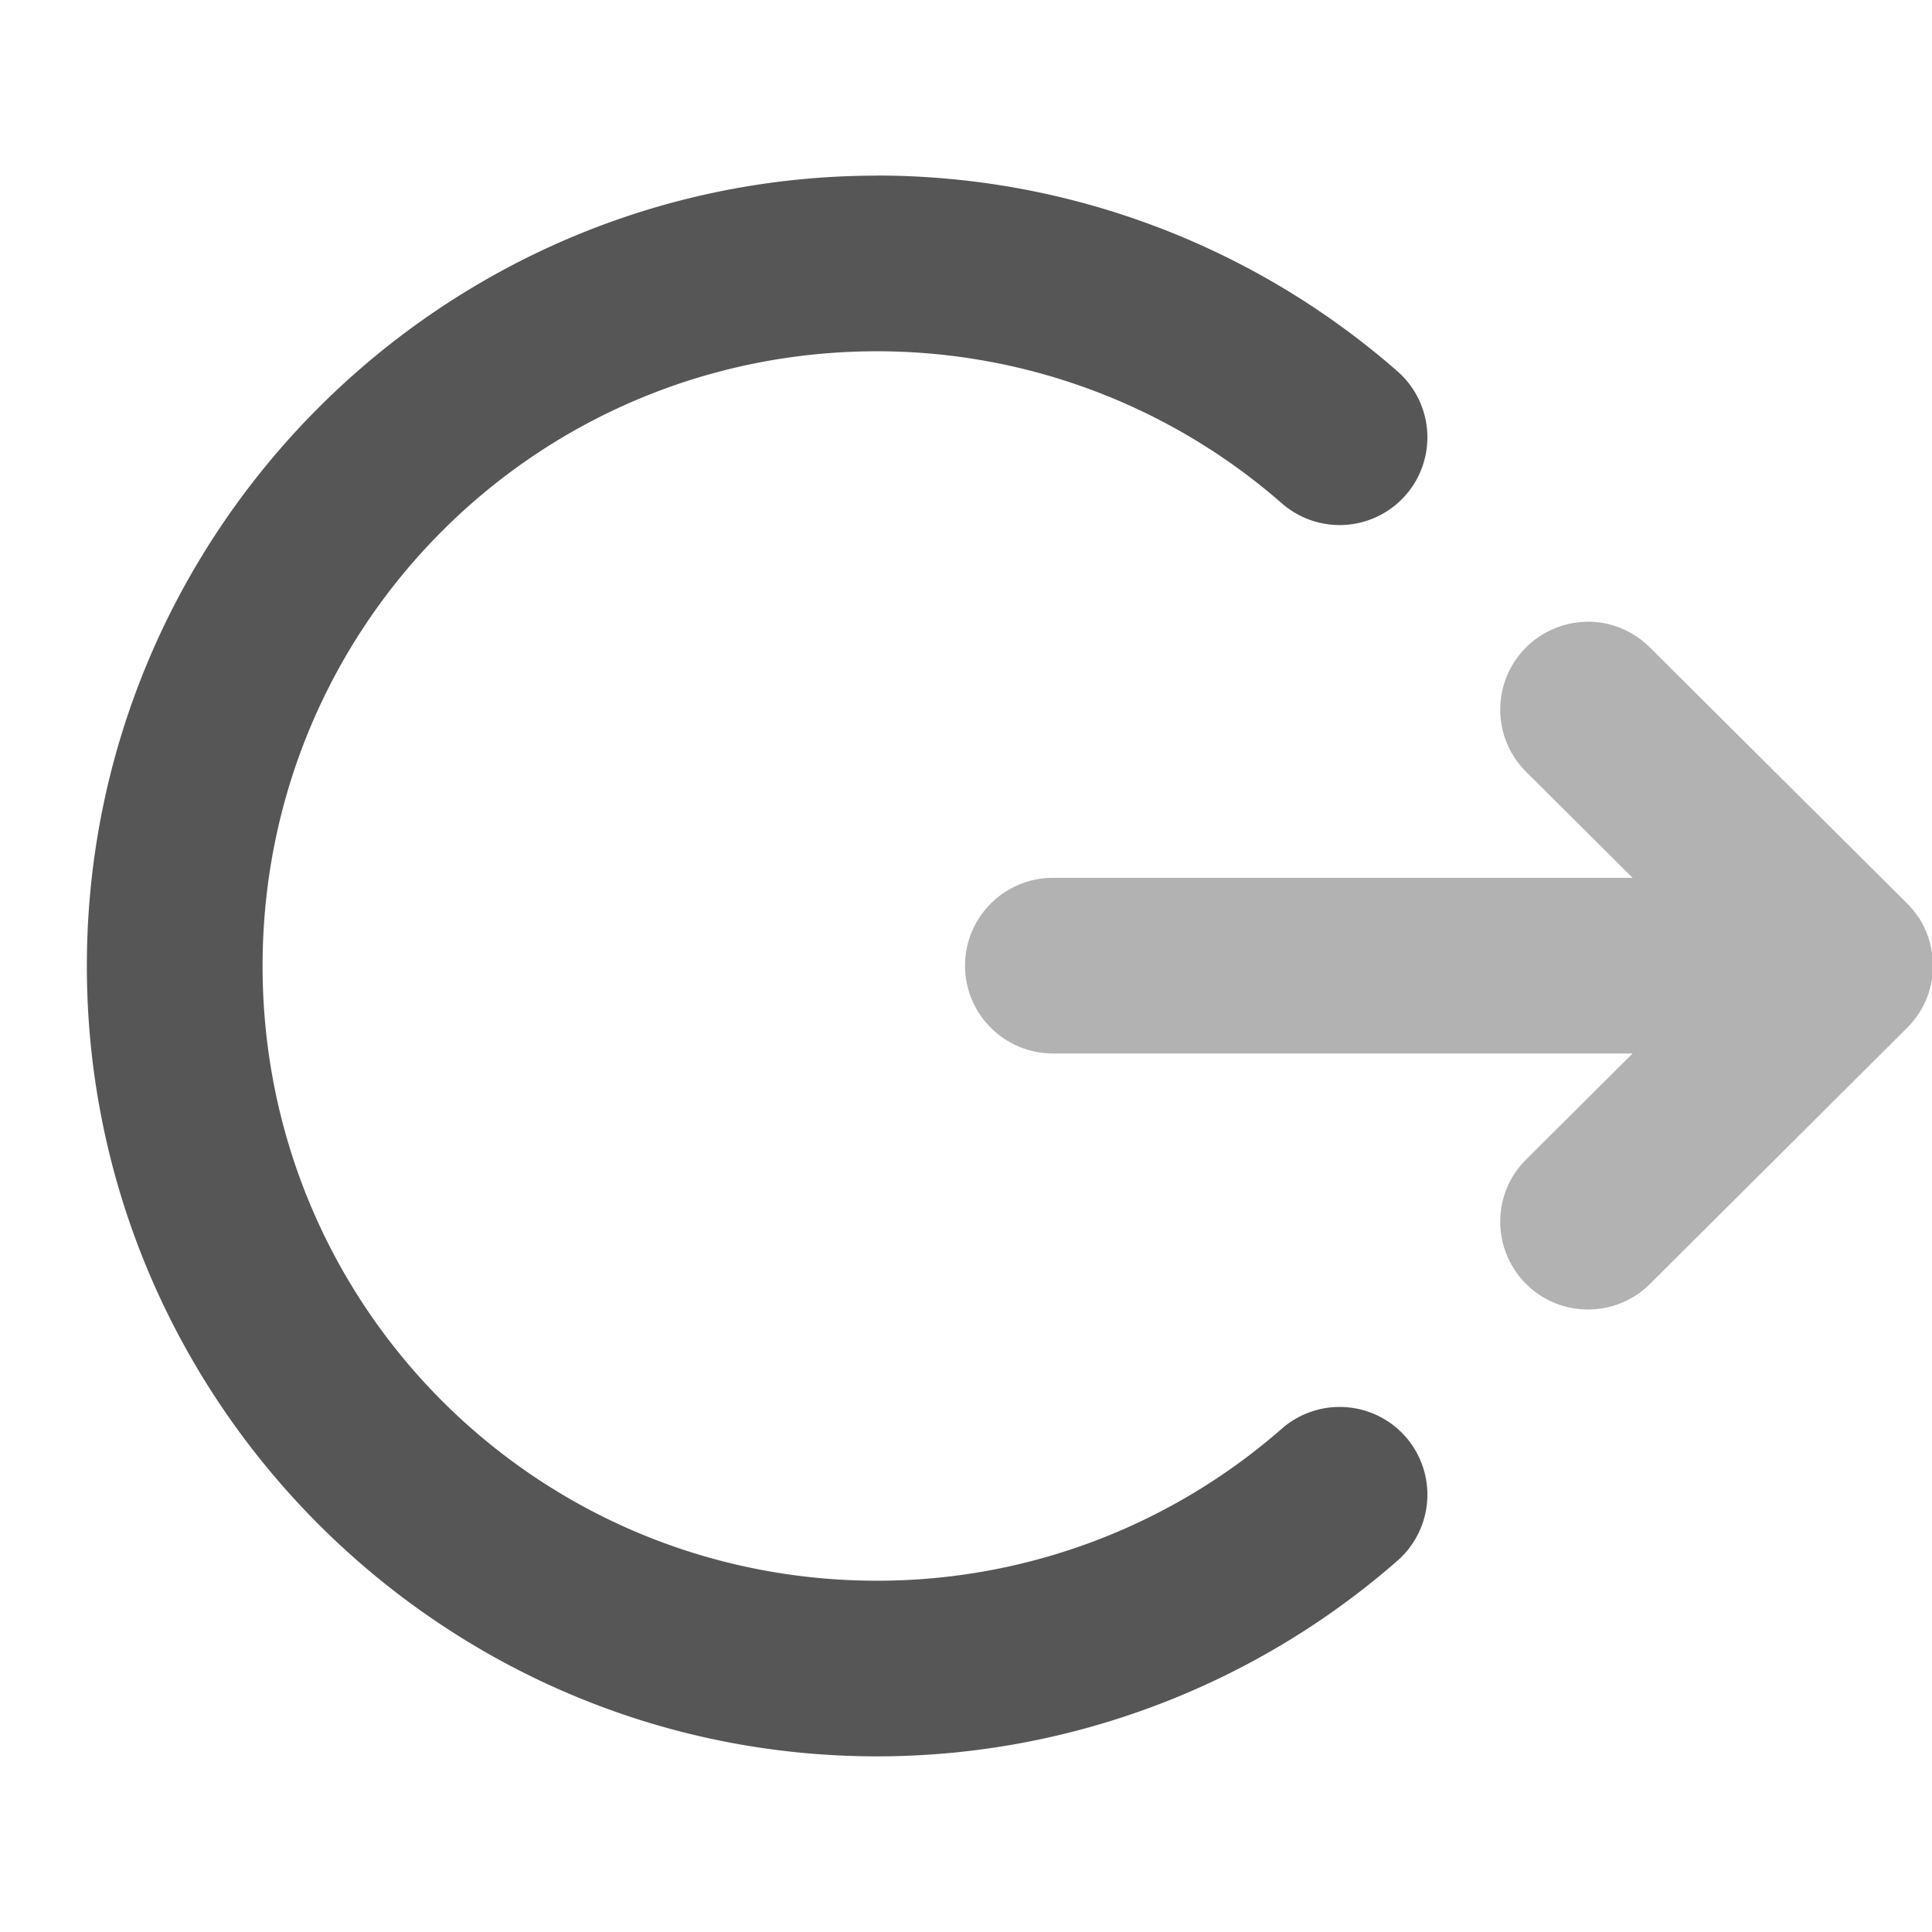 <svg width="22" height="22" version="1.1" xmlns="http://www.w3.org/2000/svg">
 <defs>
  <style id="current-color-scheme" type="text/css">.ColorScheme-Text { color:#565656; } .ColorScheme-Highlight { color:#5294e2; }</style>
 </defs>
 <g id="22-22-system-log-out" transform="translate(-32.011 -101)">
  <rect x="32" y="101" width="22" height="22" rx="0" ry="0" fill="none" style="paint-order:stroke fill markers"/>
  <path class="ColorScheme-Text" d="m50.092 108.08c-0.265 5.6e-4 -0.52 0.107-0.707 0.295-0.389 0.392-0.388 1.025 0.004 1.414l1.213 1.207h-6.602c-0.552 0-1 0.448-1 1s0.448 1 1 1h6.602l-1.213 1.207c-0.392 0.389-0.393 1.022-0.004 1.414 0.389 0.392 1.022 0.393 1.414 4e-3l2.928-2.916c0.038-0.037 0.072-0.078 0.104-0.121 0.061-0.083 0.108-0.176 0.141-0.273 6.73e-4 -2e-3 0.001-4e-3 2e-3 -6e-3 6.78e-4 -3e-3 0.001-5e-3 2e-3 -8e-3 0.031-0.097 0.047-0.199 0.047-0.301-1e-5 -0.029-0.001-0.059-0.004-0.088-6.56e-4 -3e-3 -0.001-5e-3 -2e-3 -8e-3 -0.002-0.016-0.004-0.031-0.006-0.047-0.003-0.018-6e-3 -0.037-0.01-0.055-0.003-0.016-0.006-0.031-0.01-0.047-0.001-5e-3 -0.003-0.01-0.004-0.016-0.006-0.024-0.013-0.047-0.021-0.07-0.012-0.035-0.027-0.07-0.043-0.104-0.014-0.029-0.029-0.057-0.045-0.084-0.003-5e-3 -0.005-9e-3 -0.008-0.014-0.004-7e-3 -9e-3 -0.013-0.014-0.019-0.013-0.019-0.027-0.038-0.041-0.057-0.004-5e-3 -0.008-0.01-0.012-0.016-0.006-7e-3 -0.012-0.014-0.018-0.021-0.018-0.022-0.037-0.043-0.057-0.062-6.66e-4 -6.7e-4 -0.001-1e-3 -2e-3 -2e-3l-2.928-2.914c-0.188-0.188-0.442-0.293-0.707-0.293z" fill="currentColor" opacity=".45"/>
  <path class="ColorScheme-Text" d="m42 103c-4.959 0-9 4.041-9 9s4.041 9 9 9c2.179-9.9e-4 4.284-0.793 5.924-2.228a1 1 0 0 0 0.094-1.41 1 1 0 0 0-1.41-0.094c-1.276 1.117-2.912 1.732-4.607 1.732-3.878 0-7-3.122-7-7s3.122-7 7-7c1.695 7.7e-4 3.332 0.616 4.607 1.732a1 1 0 0 0 1.41-0.094 1 1 0 0 0-0.094-1.41c-1.64-1.435-3.745-2.228-5.924-2.229z" fill="currentColor"/>
 </g>
</svg>

